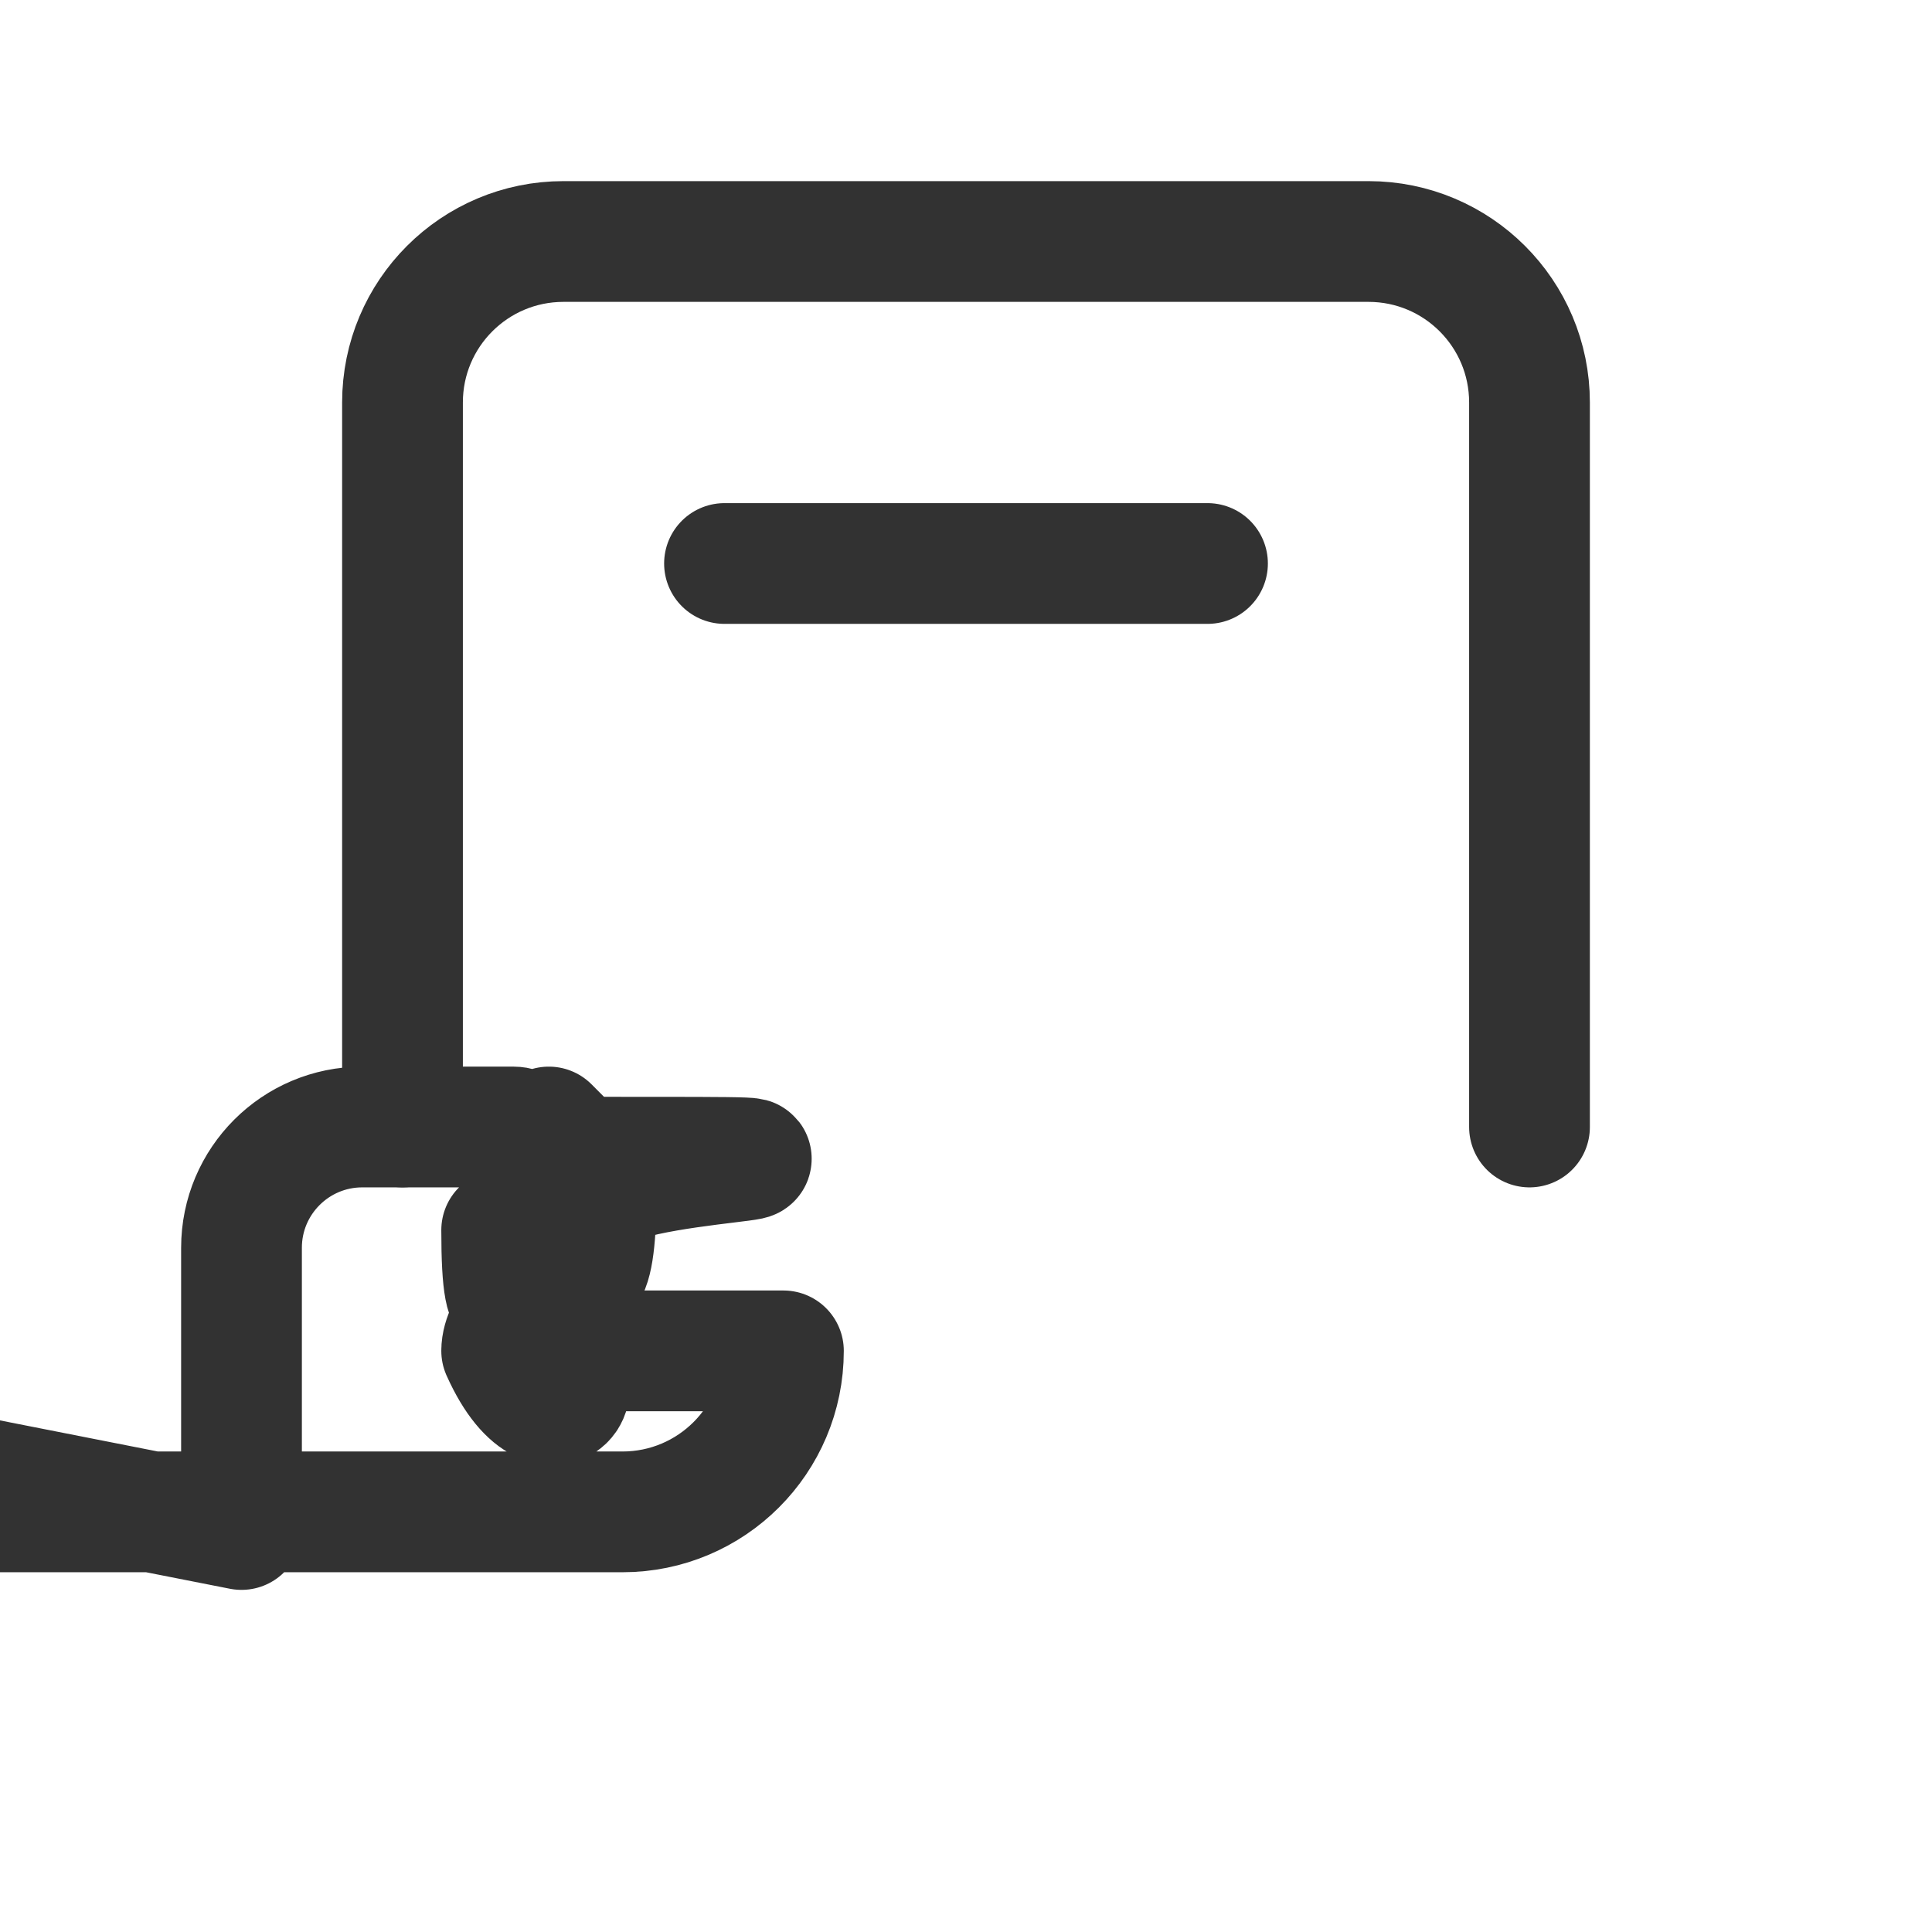 <?xml version="1.0" encoding="UTF-8"?><svg version="1.1" viewBox="0 0 24 24" xmlns="http://www.w3.org/2000/svg" xmlns:xlink="http://www.w3.org/1999/xlink"><g fill="none"><path d="M0 0h24v24h-24Z"></path><path stroke="#323232" stroke-linecap="round" stroke-linejoin="round" stroke-width="1.5" d="M15 7h-6"></path><path stroke="#323232" stroke-linecap="round" stroke-linejoin="round" stroke-width="1.5" d="M5 14v-9l2.30926e-14 3.01992e-07c-1.66785e-07-1.105.895-2 2-2h10l-8.74228e-08 1.77636e-15c1.105-4.82823e-08 2 .895 2 2v9"></path><path stroke="#323232" stroke-linecap="round" stroke-linejoin="round" stroke-width="1.5" d="M3 19v-3.5l1.42109e-14 2.26494e-07c-1.25089e-07-.828.672-1.5 1.5-1.5h1.879l-7.86719e-08-1.67955e-11c.398 8.48605e-05.779.158 1.06.439l.976.976 6.51214e-08 6.5049e-08c.375.374.883.585 1.413.585h4.343l5.66499e-08 1.62235e-11c.531 0 1.04-.211 1.415-.586l.829-.829 5.36546e-08-5.35949e-08c.375-.374.883-.585 1.413-.585h1.672 -6.55671e-08c.828-3.62117e-08 1.5.672 1.5 1.5 0 0 0 1.61773e-11 0 1.61773e-11v3.5 0c0 1.105-.895 2-2 2h-14l-8.74228e-08-3.55271e-15c-1.105-4.82823e-08-2-.895-2-2 0 0 0 0 0 0Z"></path></g></svg>